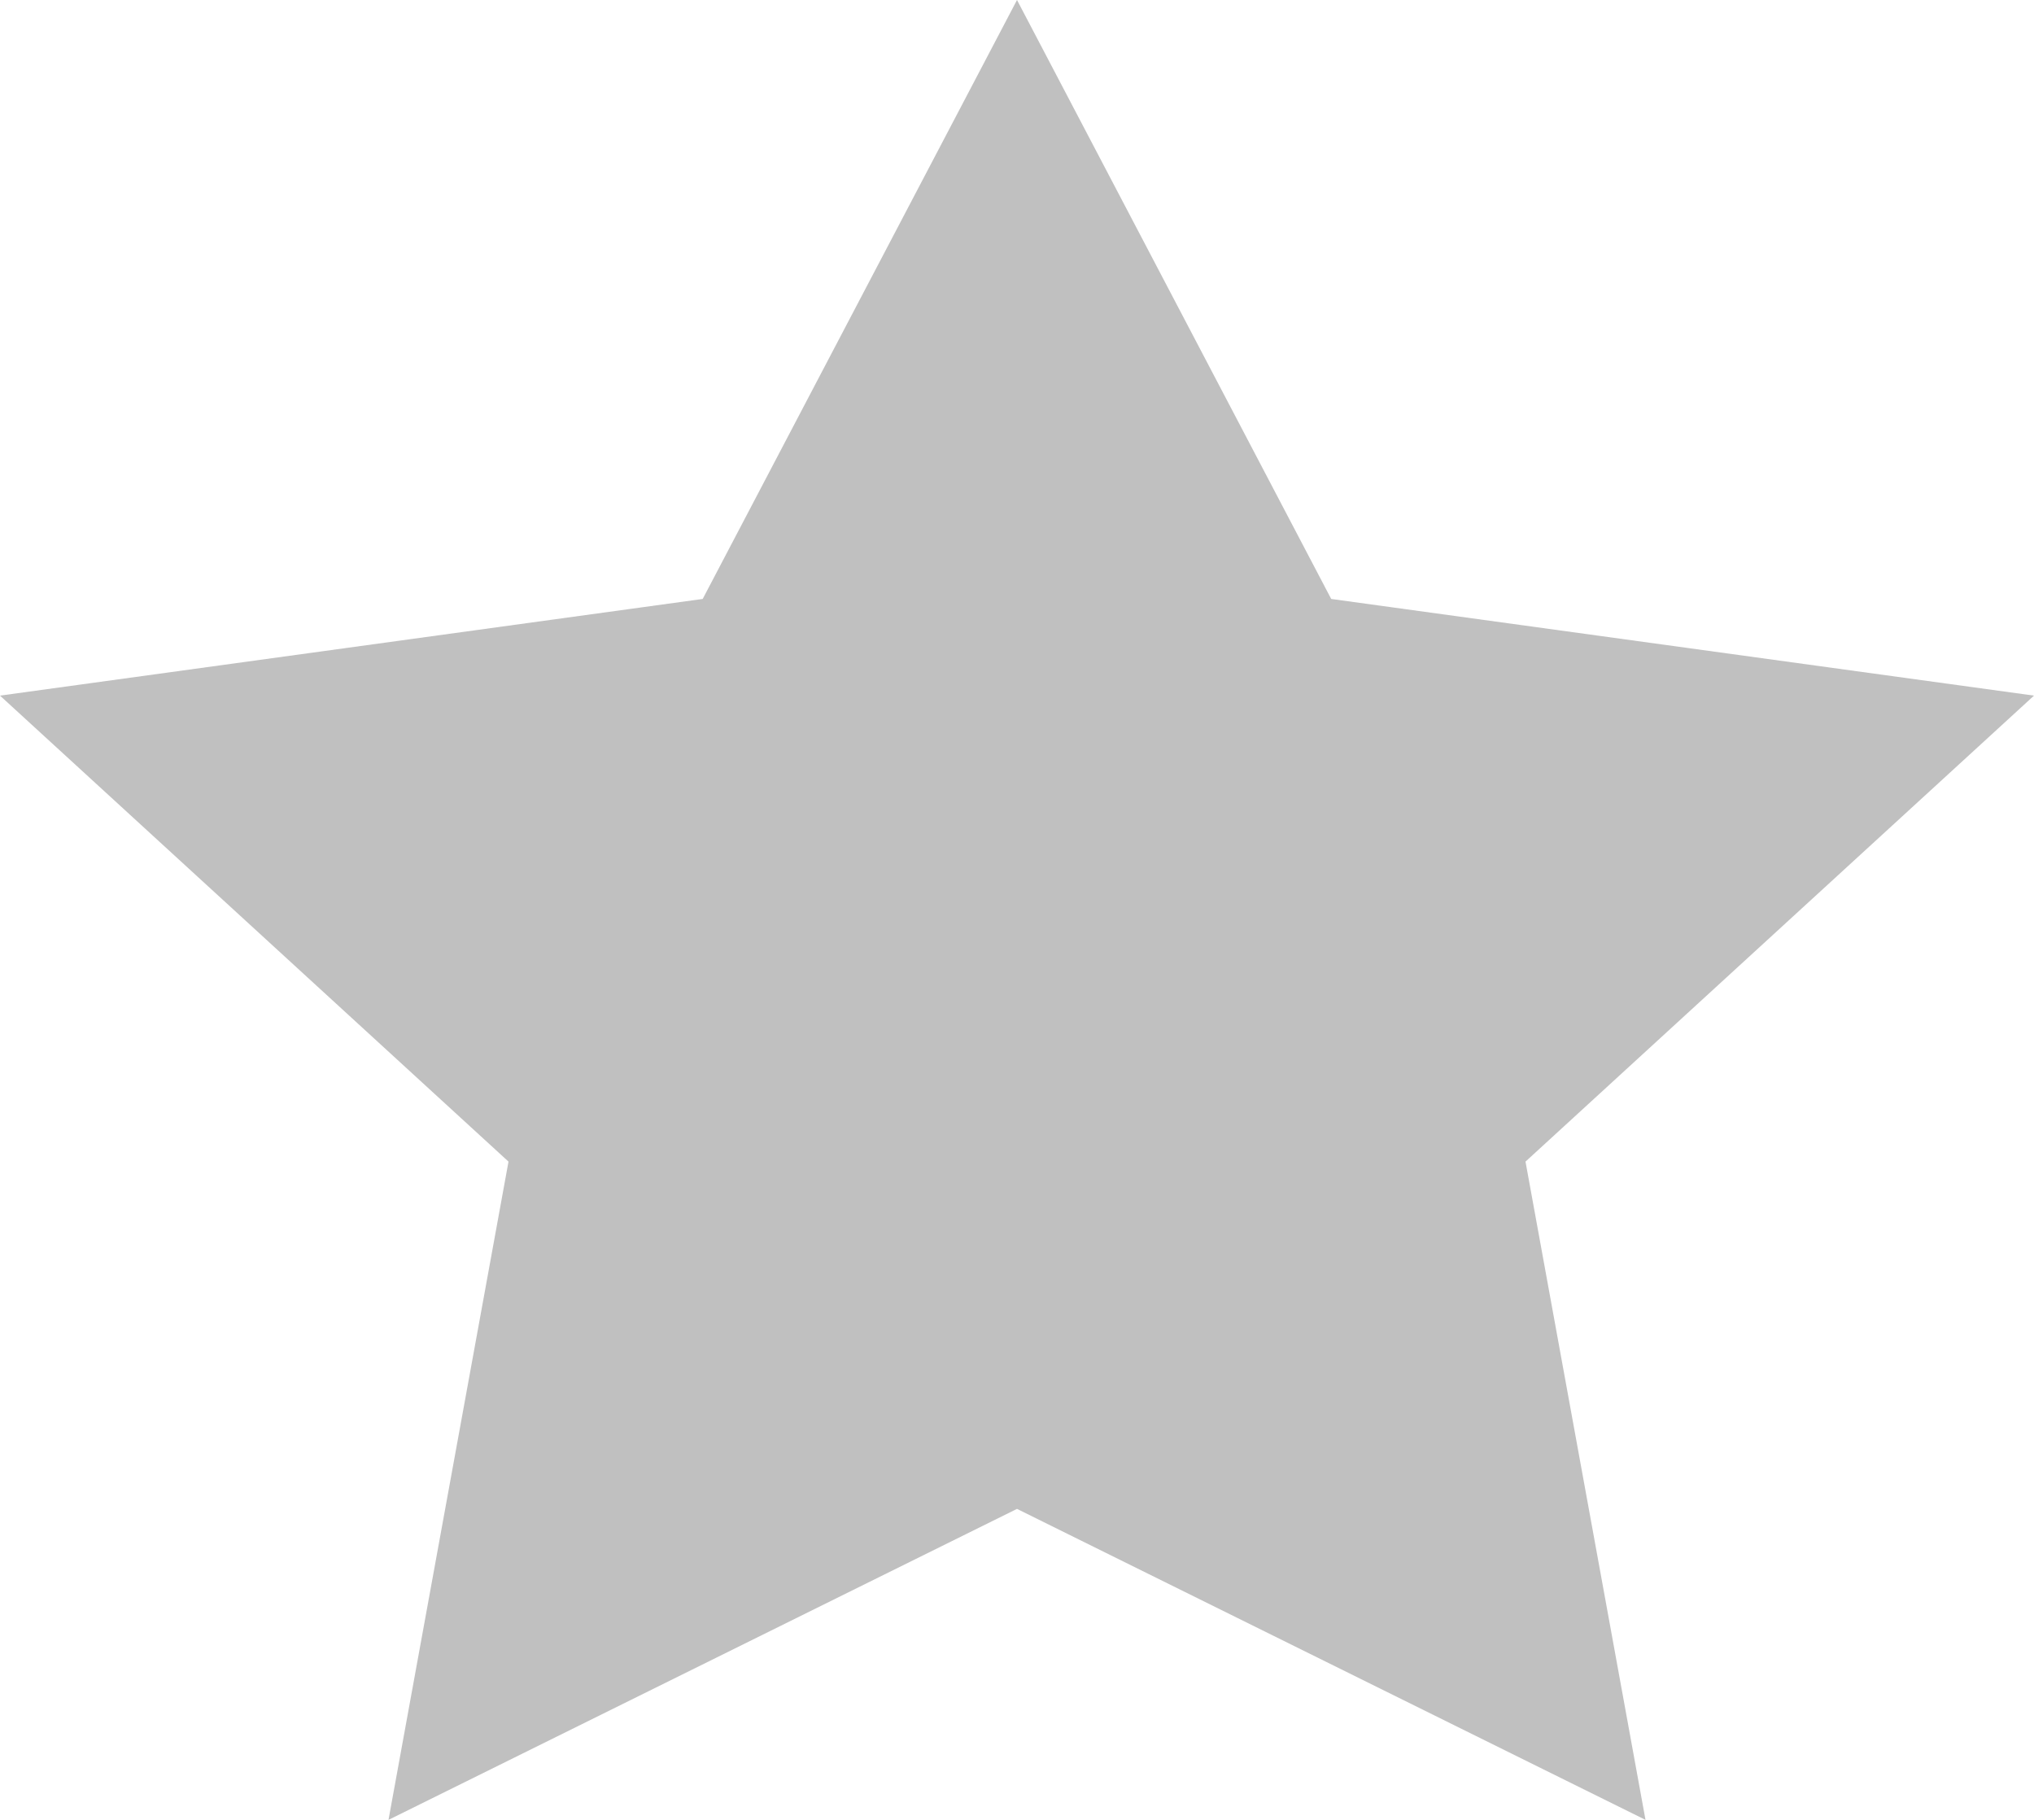<svg width="19" height="17" viewBox="0 0 19 17" fill="none" xmlns="http://www.w3.org/2000/svg">
<path d="M9.5 0L12.435 5.595L19 6.498L14.25 10.851L15.371 17L9.5 14.095L3.629 17L4.75 10.851L0 6.498L6.564 5.595L9.5 0Z" fill="#C0C0C0"/>
</svg>
